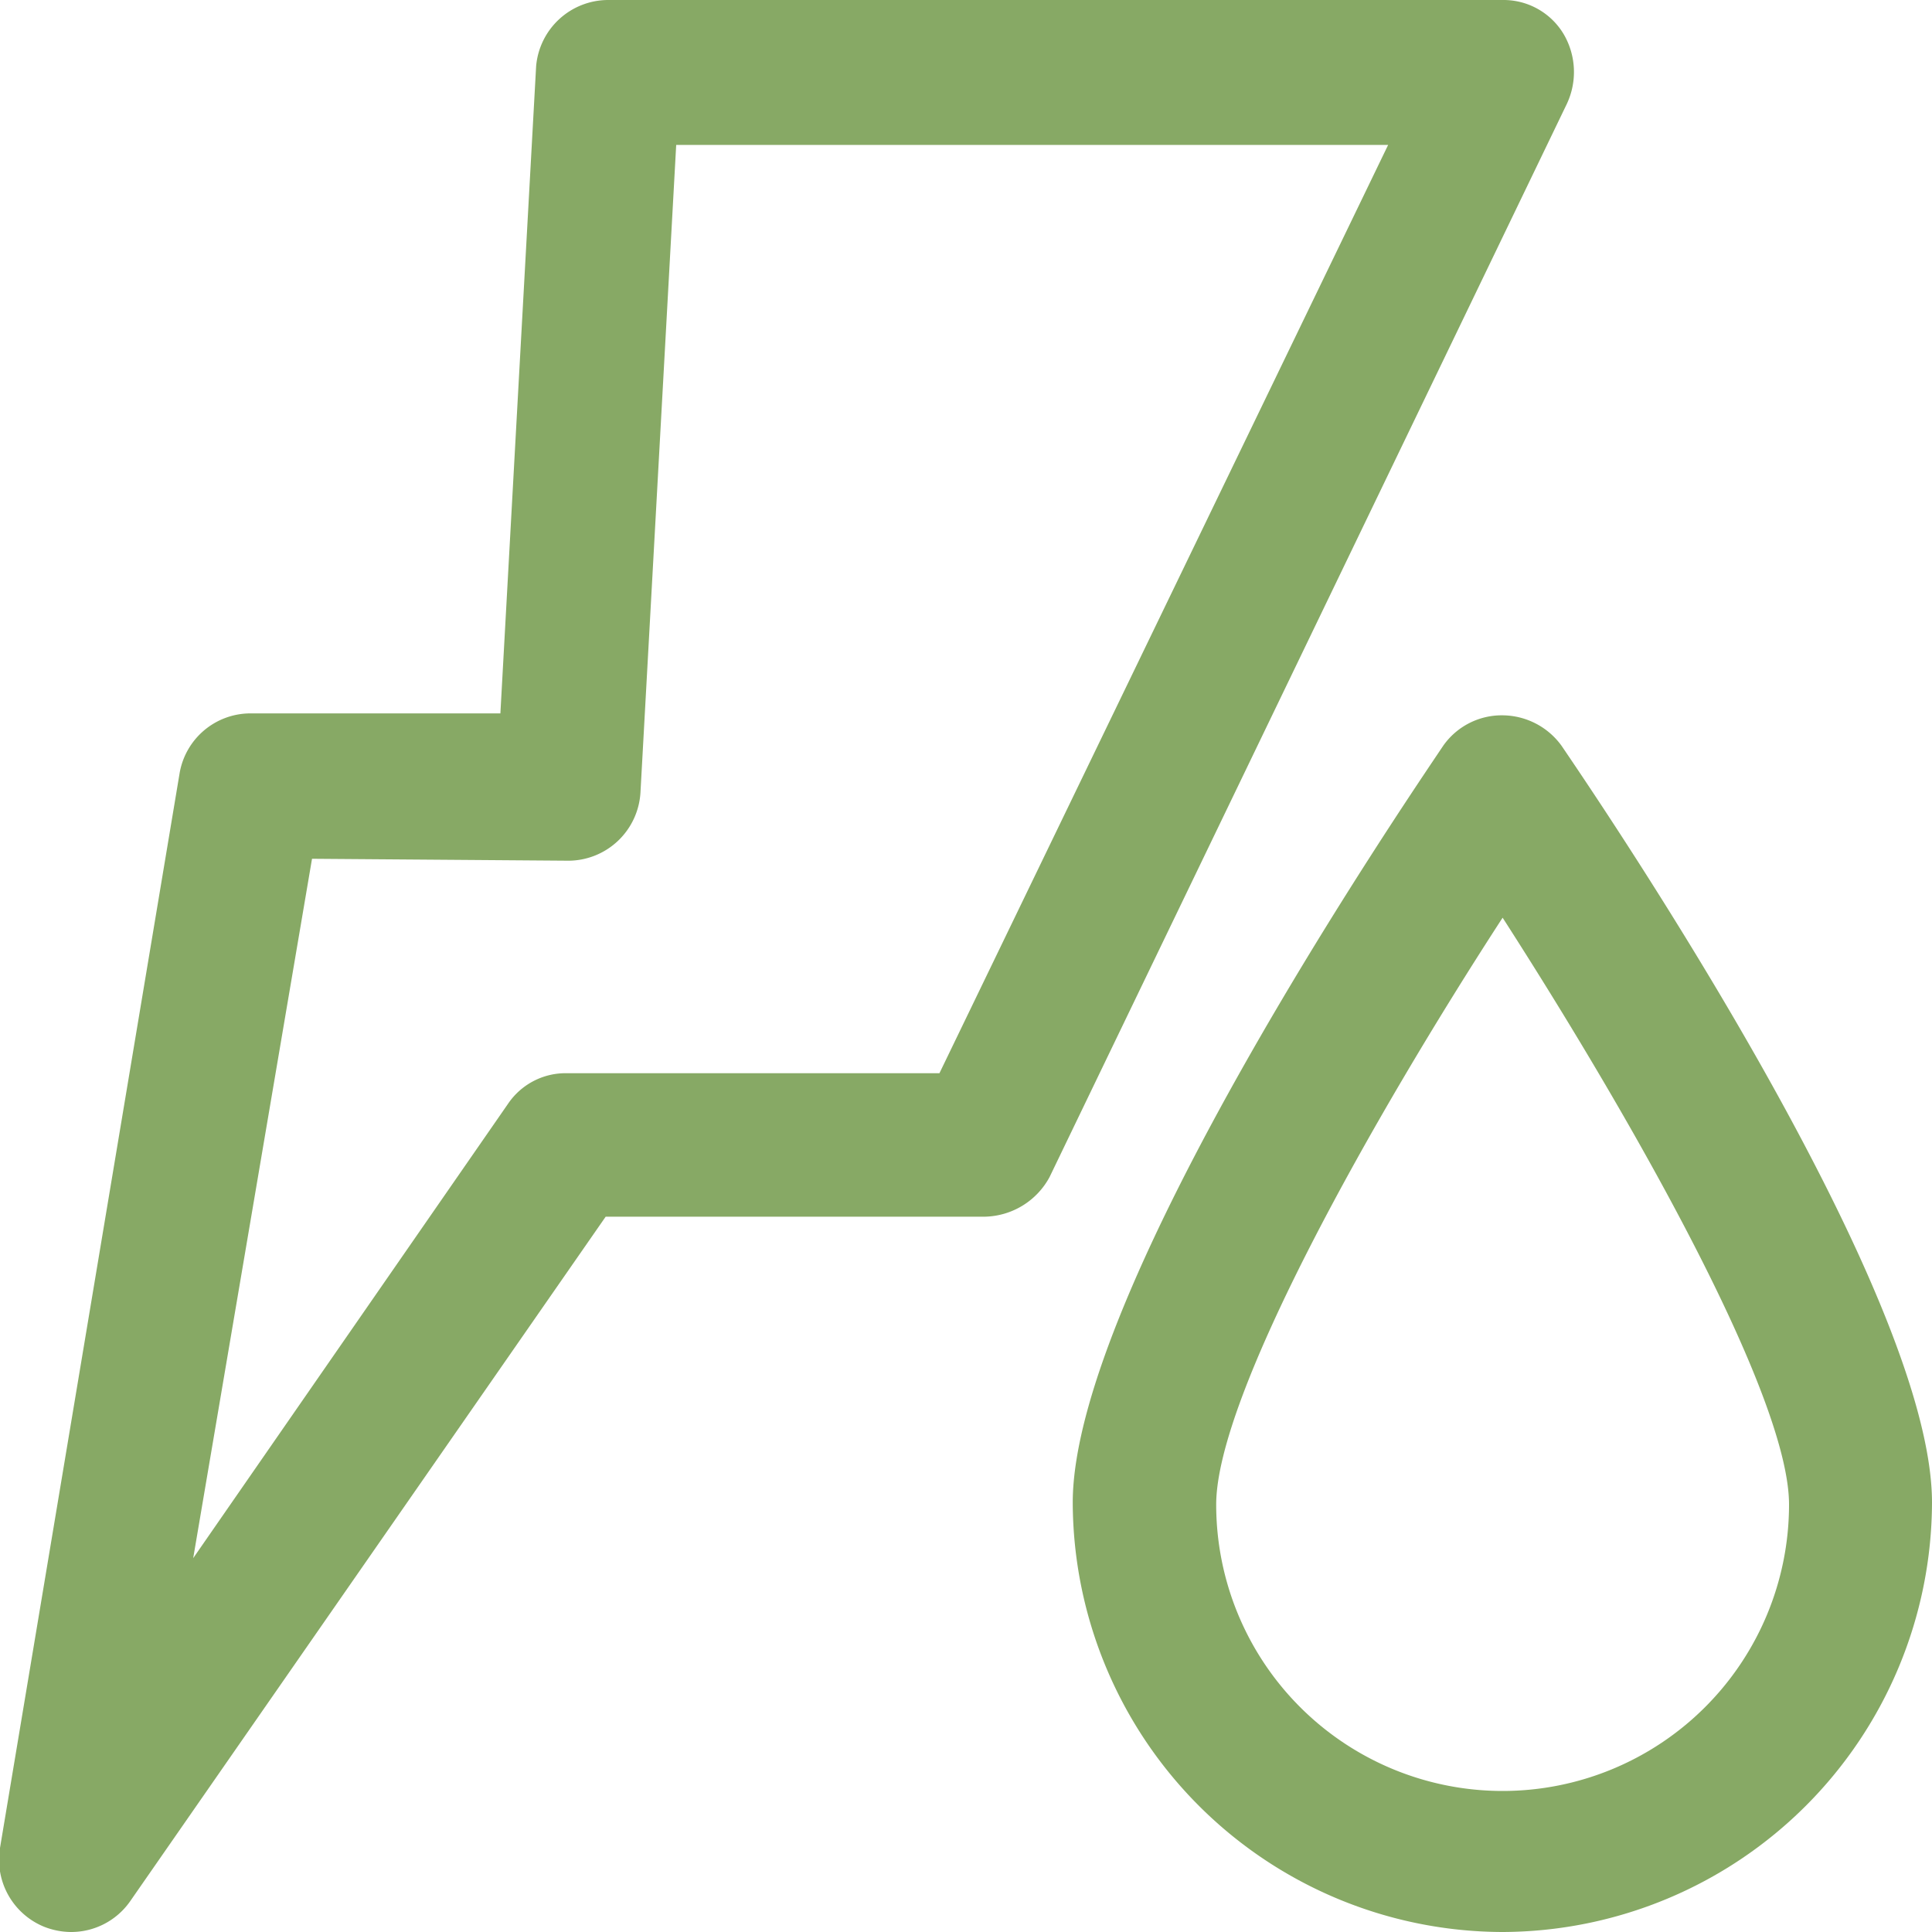 <svg xmlns="http://www.w3.org/2000/svg" viewBox="0 0 40 40"><defs><style>.cls-1{fill:#87a965;}</style></defs><title>shuidianbuxian</title><g id="图层_2" data-name="图层 2"><g id="图层_1-2" data-name="图层 1"><path class="cls-1" d="M31.11,40a8.92,8.92,0,0,1-8.9-8.89c0-4.41,6.9-14.52,7.67-15.67a1.48,1.48,0,0,1,1.23-.63,1.52,1.52,0,0,1,1.22.63C33.11,16.59,40,26.7,40,31.11A8.92,8.92,0,0,1,31.11,40Zm0-21c-2.67,4.11-5.93,9.89-5.93,12.15a5.93,5.93,0,0,0,11.86,0c0-2.26-3.26-8-5.93-12.15Z"/><path class="cls-1" d="M1.46,40a1.54,1.54,0,0,1-.55-.11A1.5,1.5,0,0,1,0,38.26L3.72,16a1.49,1.49,0,0,1,1.45-1.23h5.19l.74-13.4A1.5,1.5,0,0,1,12.58,0H31.11a1.45,1.45,0,0,1,1.26.7,1.55,1.55,0,0,1,.07,1.45L21.73,24.37a1.56,1.56,0,0,1-1.33.82H12.54L2.69,39.37A1.49,1.49,0,0,1,1.46,40Zm5-22.22L4,32.26l6.52-9.41a1.44,1.44,0,0,1,1.23-.63h7.7L28.74,3H14l-.74,13.41a1.5,1.5,0,0,1-1.48,1.41Z"/></g></g></svg>
